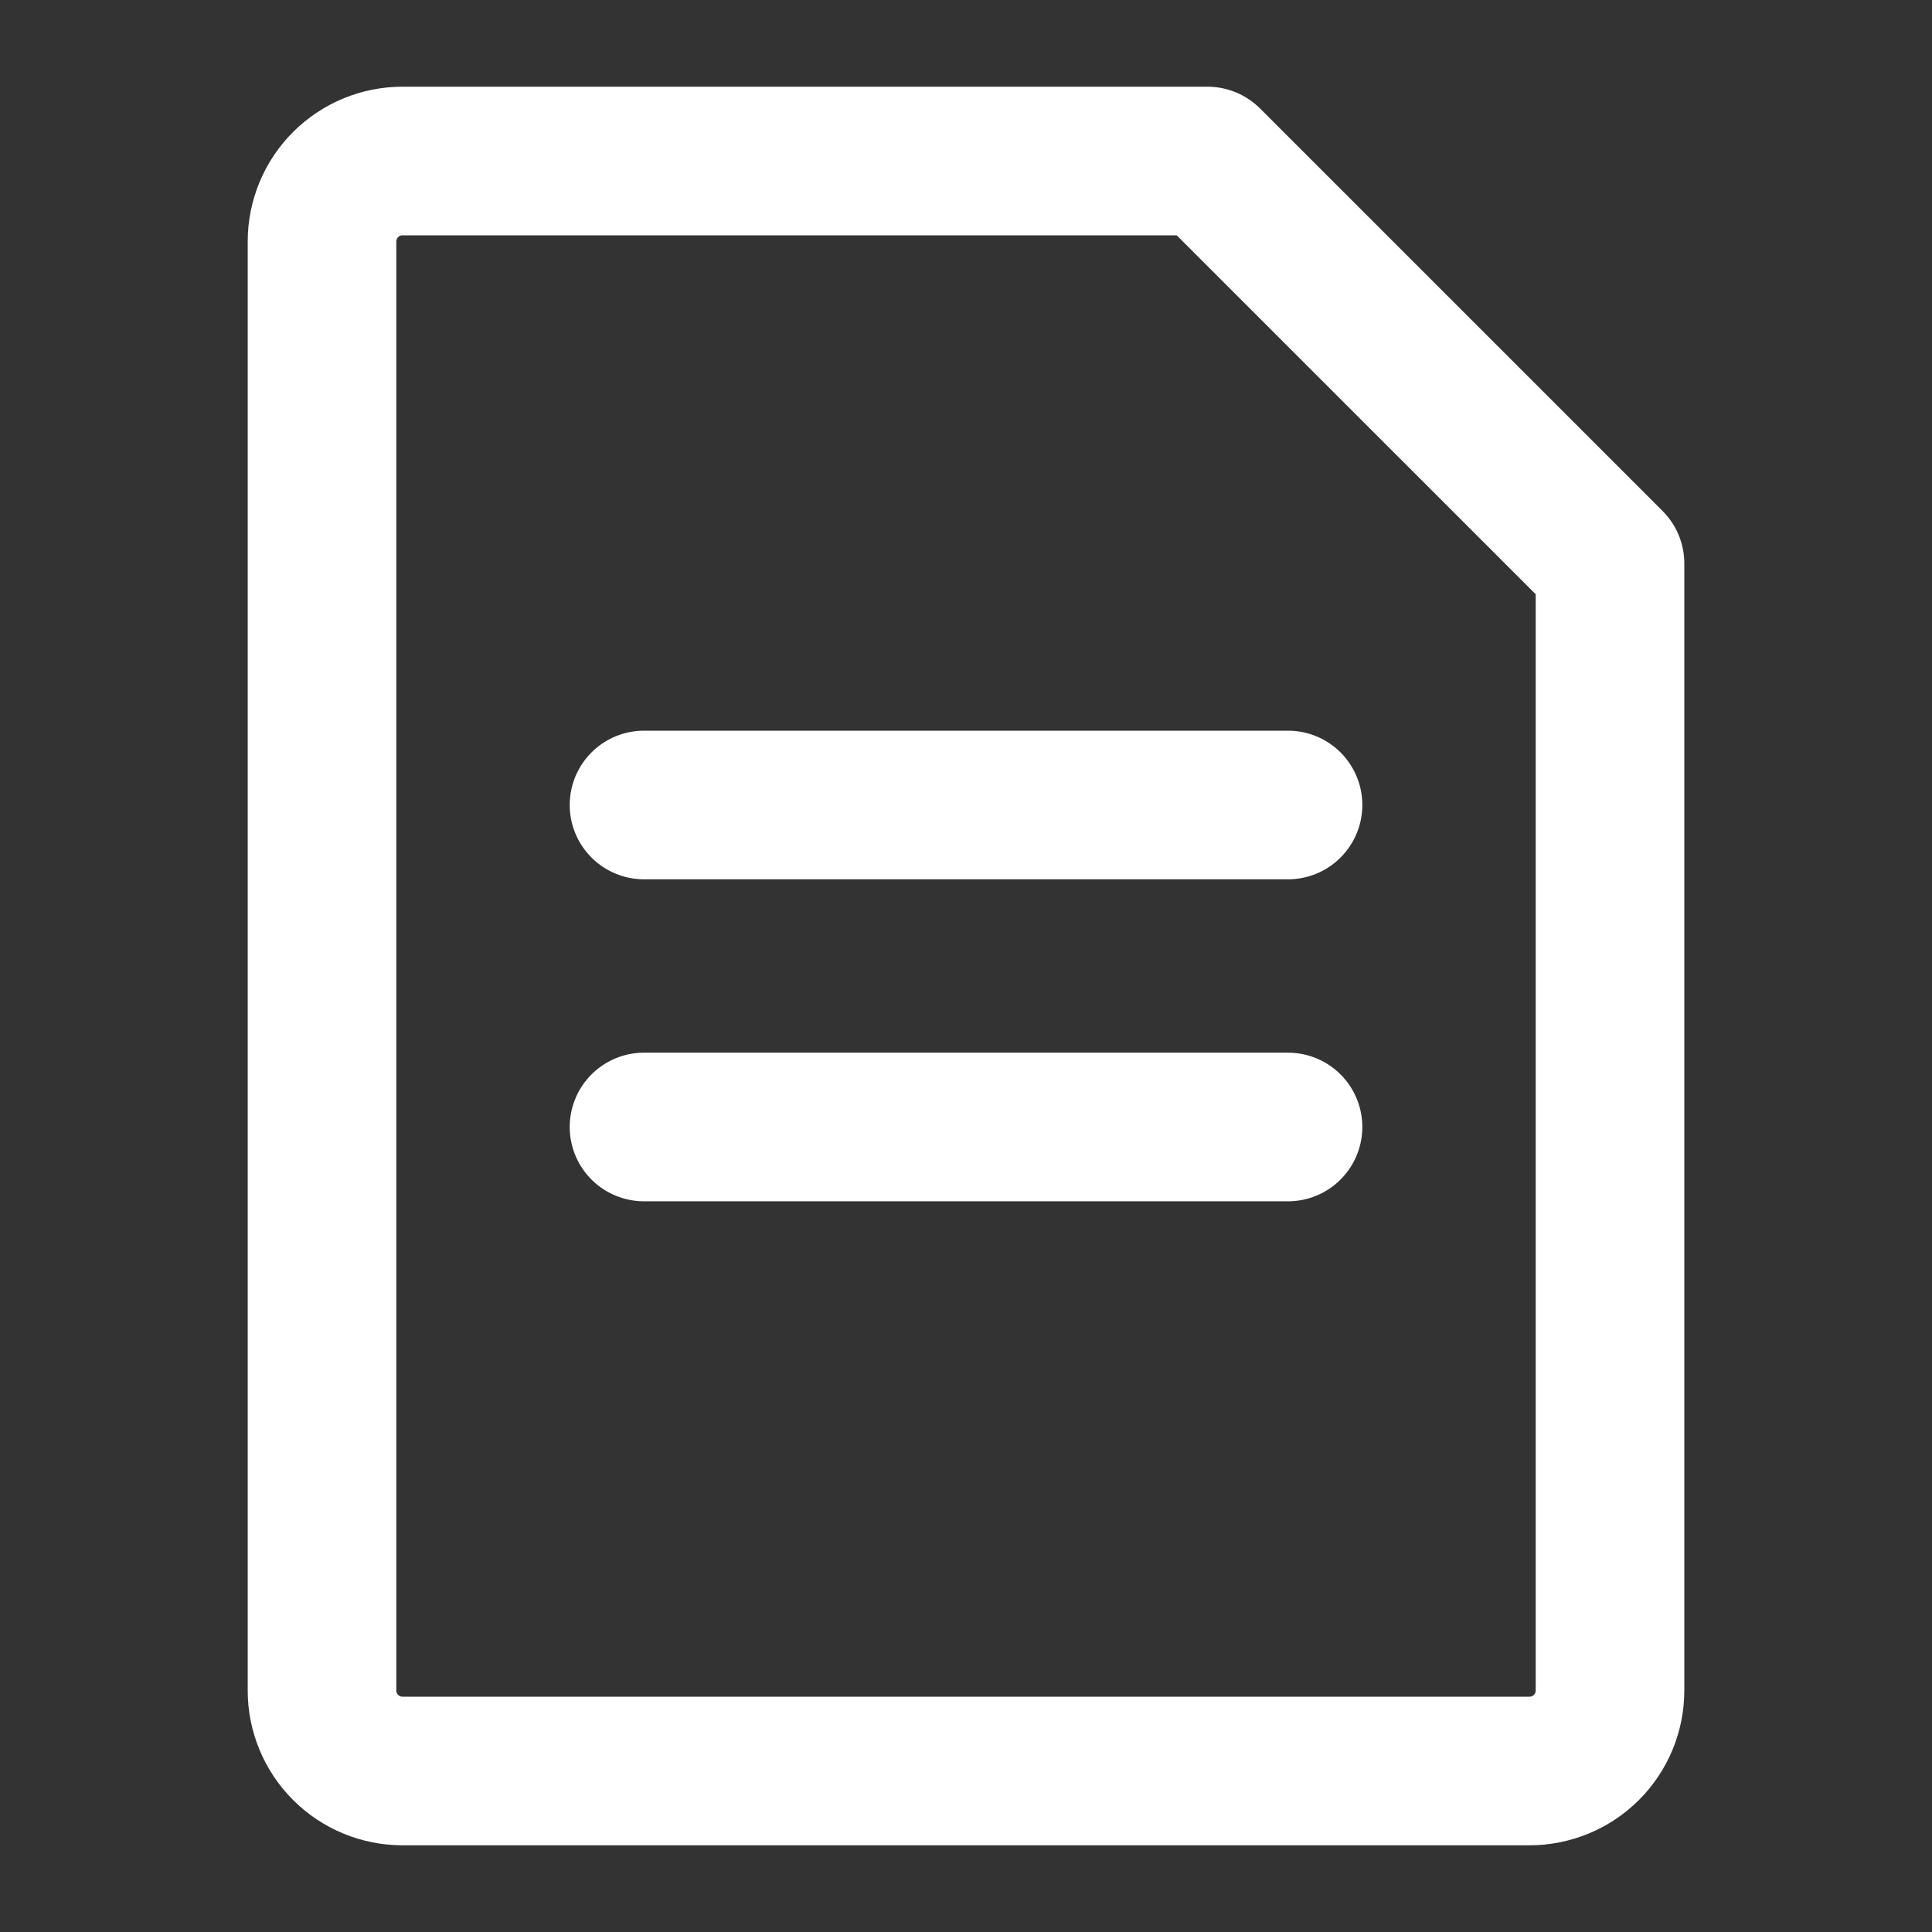 <svg width="65" height="65" viewBox="0 0 65 65" fill="none" xmlns="http://www.w3.org/2000/svg">
<rect x="0" y="0" width="65" height="65" fill="#333333" stroke="none"/>
<path d="M10.834 8.125C10.834 7.407 11.119 6.718 11.627 6.21C12.135 5.702 12.823 5.417 13.542 5.417H40.625L54.167 18.958V56.875C54.167 57.593 53.882 58.282 53.374 58.79C52.866 59.298 52.177 59.583 51.459 59.583H13.542C12.823 59.583 12.135 59.298 11.627 58.79C11.119 58.282 10.834 57.593 10.834 56.875V8.125Z" stroke="white" stroke-width="5" stroke-linejoin="round"/>
<path d="M21.667 37.916H43.334M21.667 27.083H43.334H21.667Z" stroke="white" stroke-width="5" stroke-linecap="round" stroke-linejoin="round"/>
</svg>
